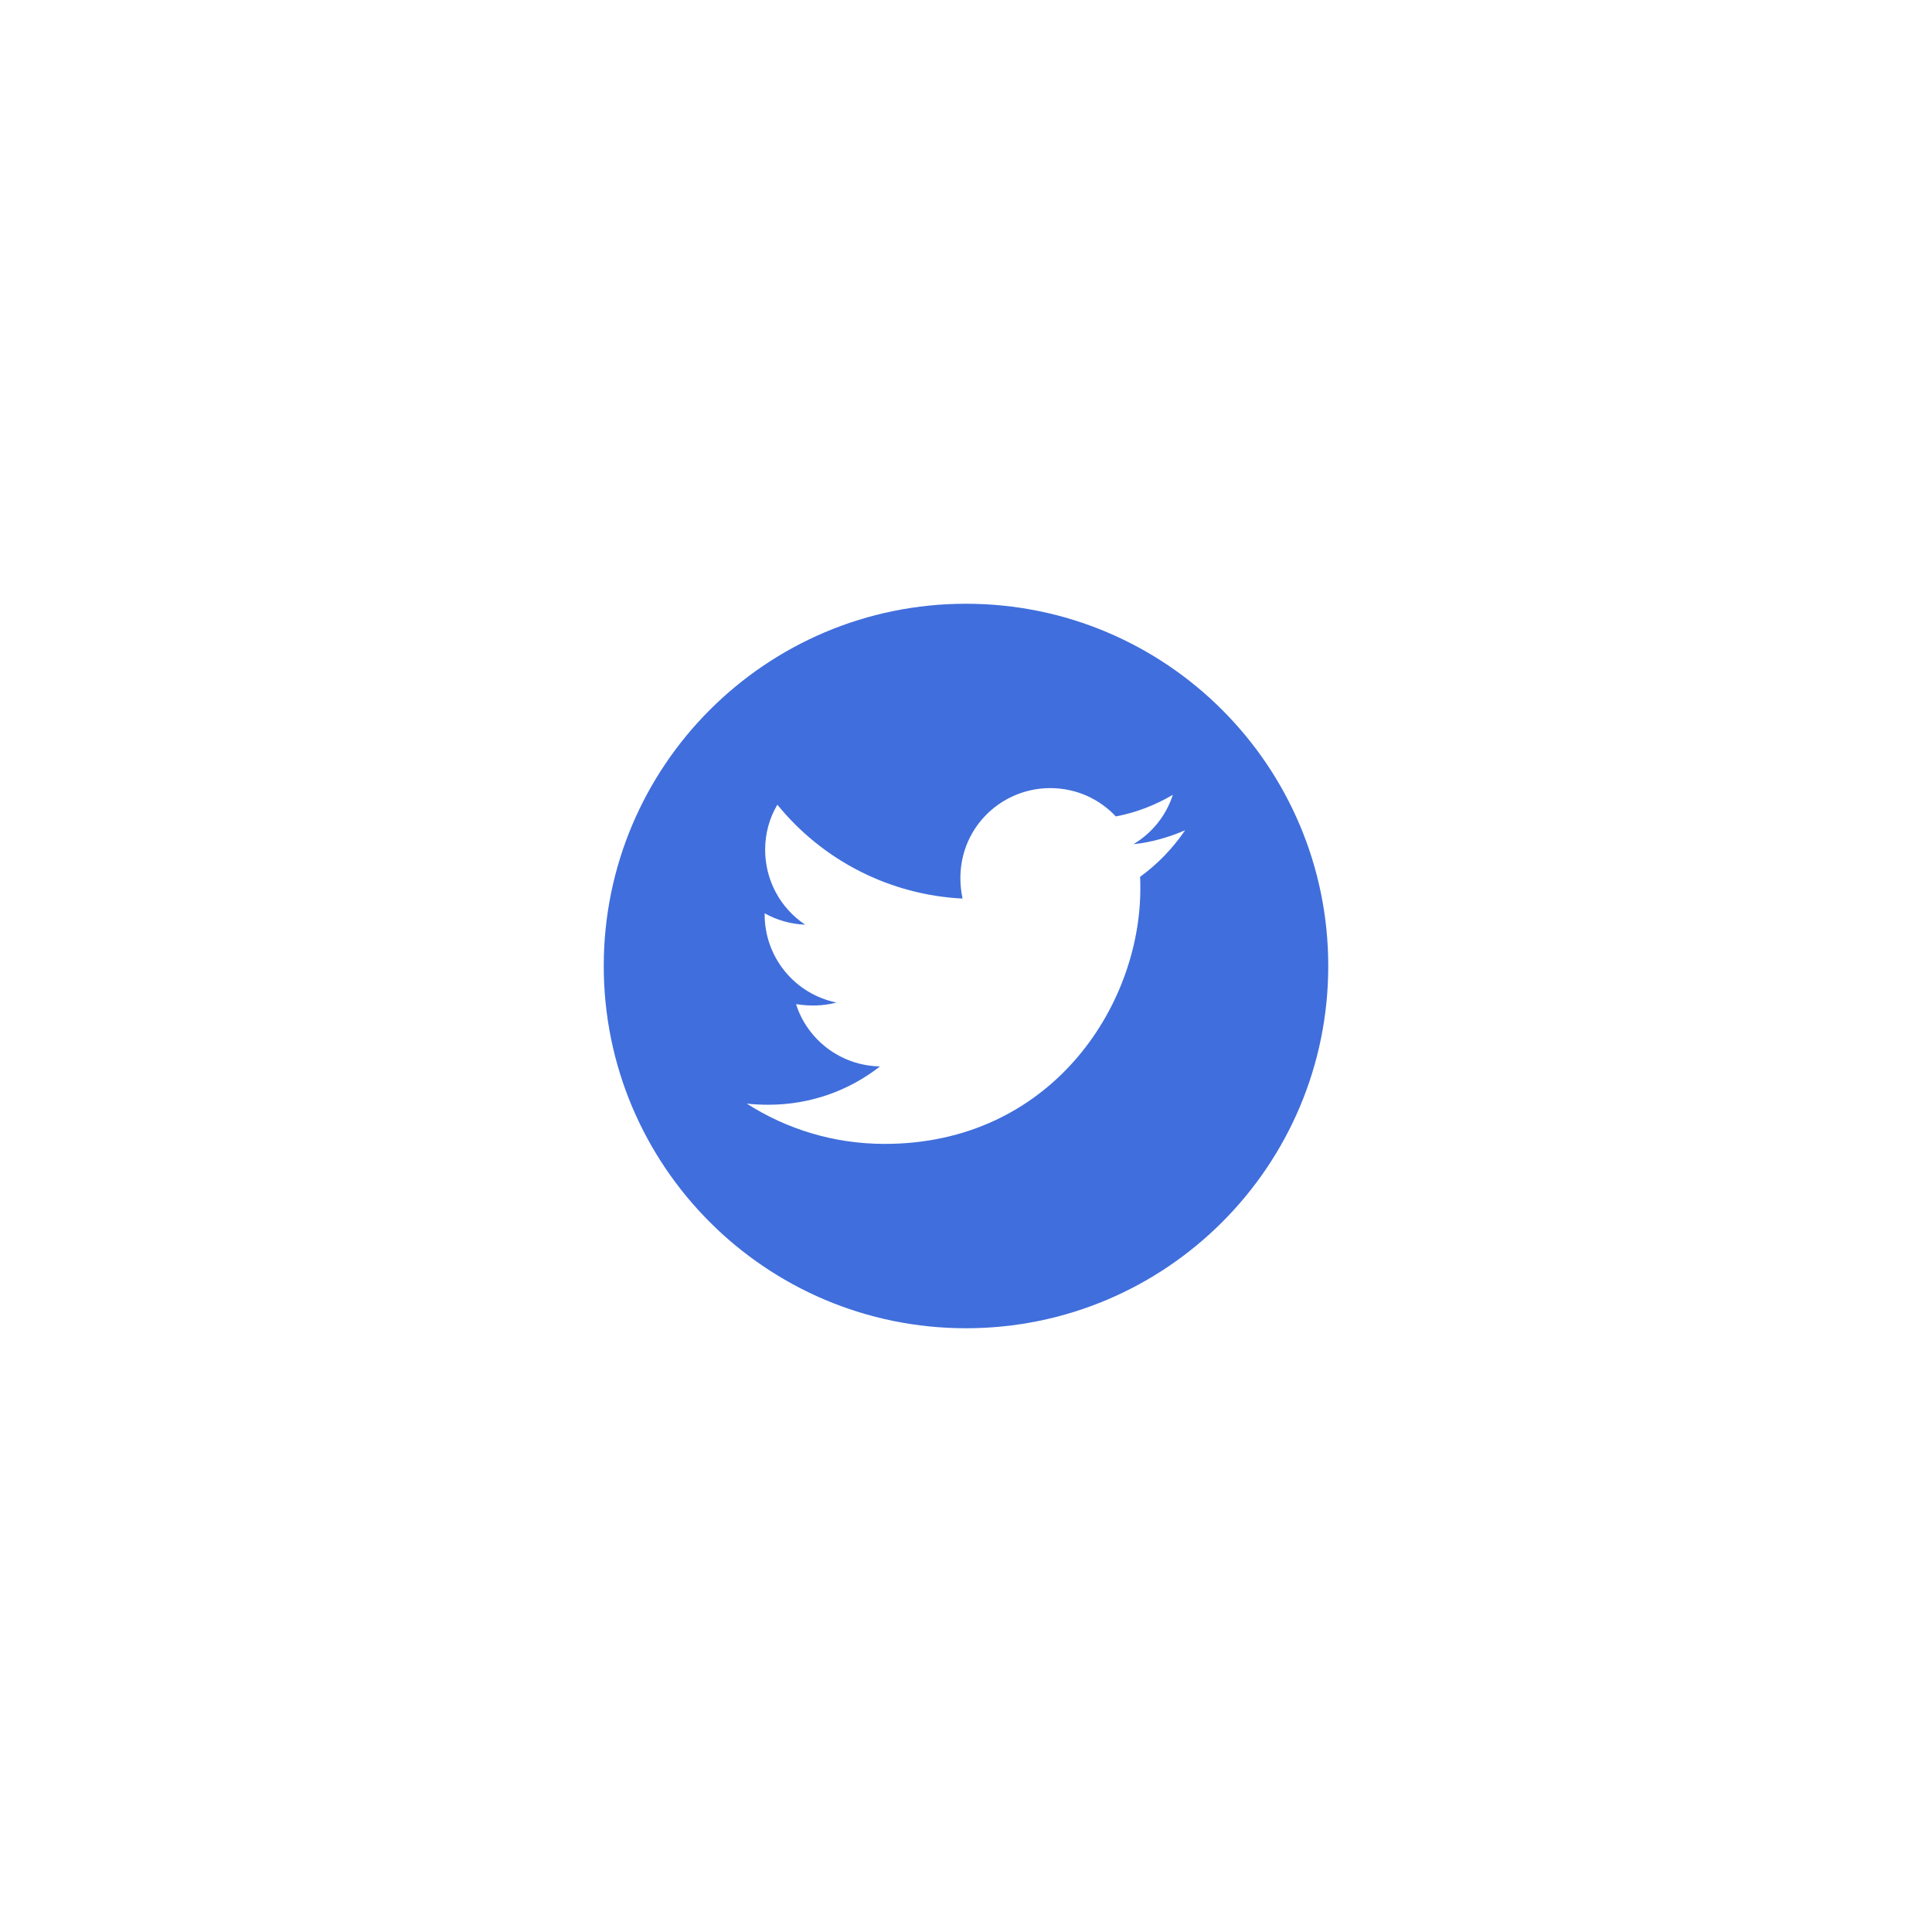 <svg width="64" height="64" viewBox="0 0 64 64" fill="none" xmlns="http://www.w3.org/2000/svg">
<g filter="url(#filter0_d)">
<path d="M32 20C25.373 20 20 25.373 20 32C20 38.627 25.373 44 32 44C38.627 44 44 38.627 44 32C44 25.373 38.627 20 32 20ZM37.767 29.046C37.775 29.171 37.775 29.303 37.775 29.431C37.775 33.363 34.78 37.893 29.308 37.893C27.62 37.893 26.056 37.403 24.738 36.559C24.98 36.586 25.21 36.596 25.456 36.596C26.849 36.596 28.13 36.125 29.15 35.327C27.843 35.3 26.745 34.443 26.37 33.264C26.828 33.331 27.24 33.331 27.712 33.211C27.039 33.074 26.434 32.708 26 32.176C25.565 31.644 25.329 30.978 25.33 30.291V30.254C25.724 30.476 26.188 30.613 26.672 30.631C26.265 30.36 25.93 29.992 25.699 29.56C25.468 29.128 25.347 28.646 25.346 28.156C25.346 27.602 25.491 27.096 25.751 26.656C26.498 27.576 27.43 28.328 28.487 28.864C29.544 29.4 30.701 29.707 31.885 29.766C31.464 27.744 32.975 26.107 34.791 26.107C35.648 26.107 36.42 26.466 36.963 27.045C37.636 26.919 38.279 26.667 38.852 26.329C38.63 27.018 38.163 27.599 37.545 27.966C38.145 27.902 38.723 27.736 39.259 27.503C38.855 28.097 38.348 28.625 37.767 29.046Z" fill="#406EDC"/>
</g>
<defs>
<filter id="filter0_d" x="0" y="0" width="64" height="64" filterUnits="userSpaceOnUse" color-interpolation-filters="sRGB">
<feFlood flood-opacity="0" result="BackgroundImageFix"/>
<feColorMatrix in="SourceAlpha" type="matrix" values="0 0 0 0 0 0 0 0 0 0 0 0 0 0 0 0 0 0 127 0"/>
<feOffset/>
<feGaussianBlur stdDeviation="10"/>
<feColorMatrix type="matrix" values="0 0 0 0 0.812 0 0 0 0 0.833 0 0 0 0 1 0 0 0 0.41 0"/>
<feBlend mode="normal" in2="BackgroundImageFix" result="effect1_dropShadow"/>
<feBlend mode="normal" in="SourceGraphic" in2="effect1_dropShadow" result="shape"/>
</filter>
</defs>
</svg>
